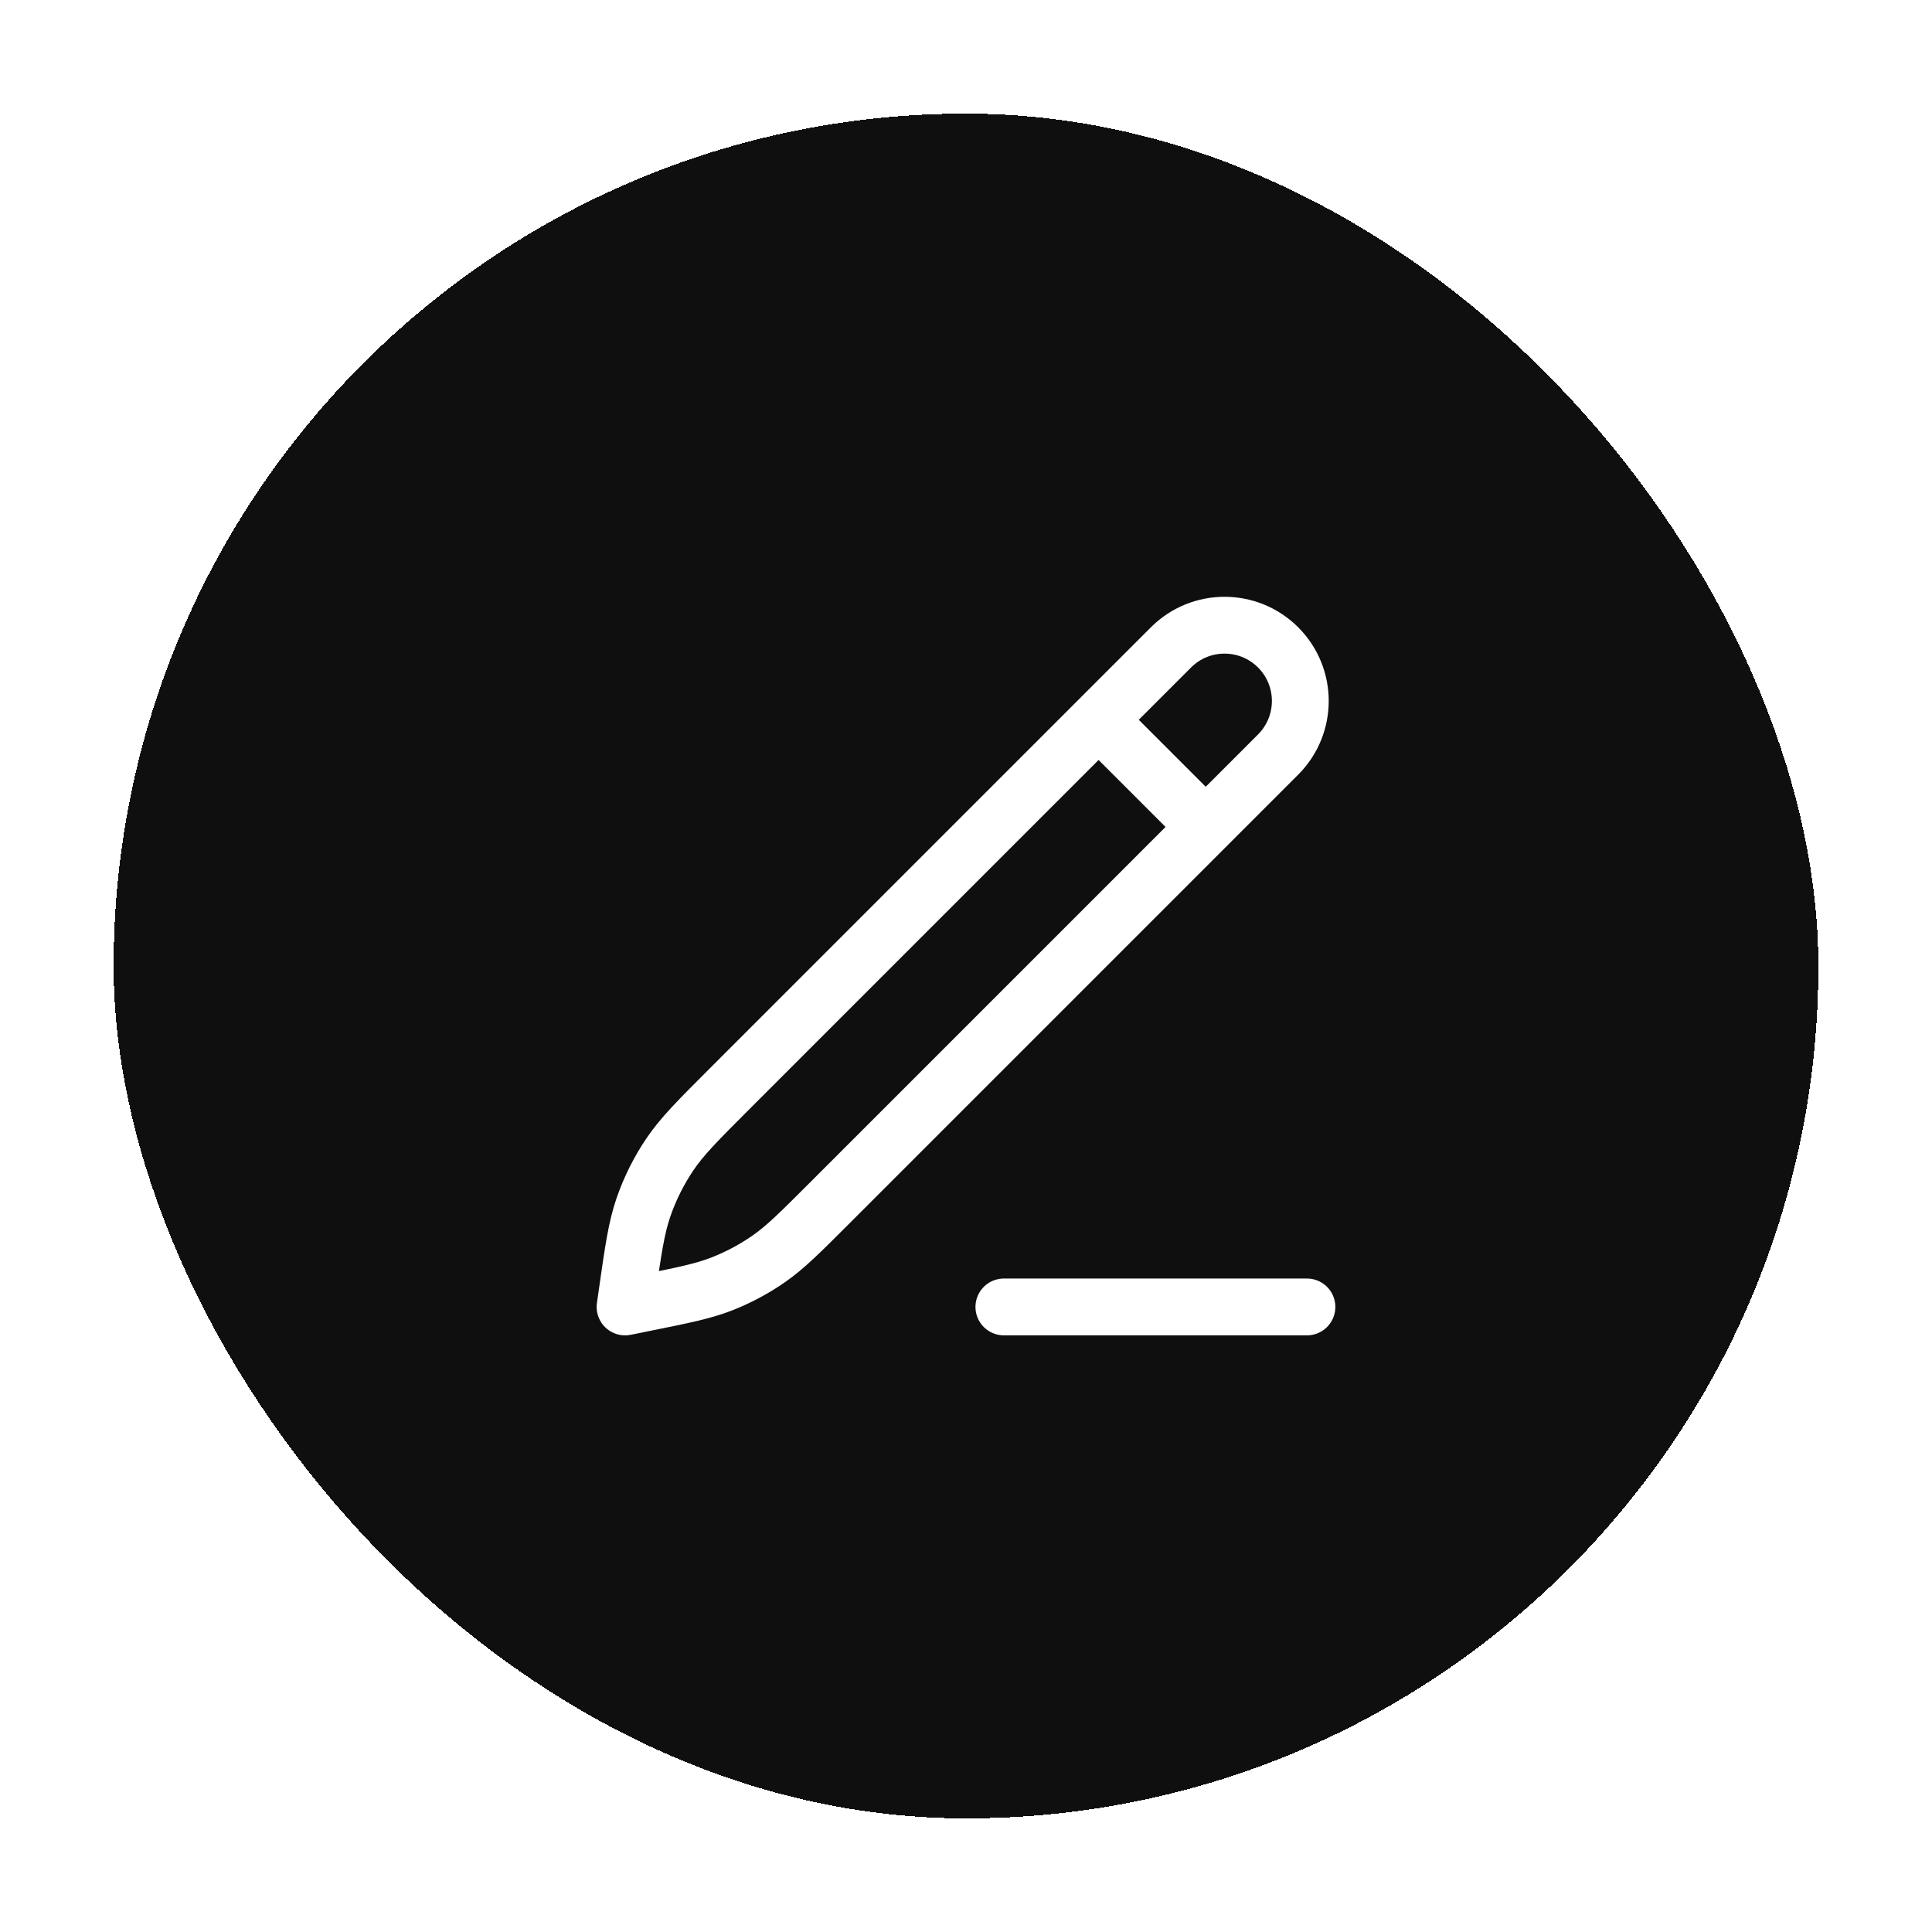 <svg width="170" height="170" viewBox="0 0 170 170" fill="none" xmlns="http://www.w3.org/2000/svg">
<g filter="url(#filter0_d_666_2056)">
<rect x="10" y="6" width="150" height="150" rx="75" fill="#0F0F10" shape-rendering="crispEdges"/>
<path d="M96.666 59.336L106.094 68.764M88.333 111H115M55 111.001L55.158 109.894C55.718 105.976 55.998 104.017 56.634 102.188C57.199 100.566 57.971 99.022 58.93 97.597C60.011 95.99 61.411 94.591 64.209 91.793L103.036 52.966C105.639 50.362 109.86 50.362 112.464 52.966C115.067 55.569 115.067 59.79 112.464 62.394L72.925 101.933C70.386 104.472 69.117 105.741 67.671 106.751C66.387 107.647 65.003 108.389 63.547 108.962C61.906 109.608 60.146 109.963 56.626 110.673L55 111.001Z" stroke="white" stroke-width="5" stroke-linecap="round" stroke-linejoin="round"/>
</g>
<defs>
<filter id="filter0_d_666_2056" x="0" y="0" width="170" height="170" filterUnits="userSpaceOnUse" color-interpolation-filters="sRGB">
<feFlood flood-opacity="0" result="BackgroundImageFix"/>
<feColorMatrix in="SourceAlpha" type="matrix" values="0 0 0 0 0 0 0 0 0 0 0 0 0 0 0 0 0 0 127 0" result="hardAlpha"/>
<feOffset dy="4"/>
<feGaussianBlur stdDeviation="5"/>
<feComposite in2="hardAlpha" operator="out"/>
<feColorMatrix type="matrix" values="0 0 0 0 0.167 0 0 0 0 0.159 0 0 0 0 0.192 0 0 0 0.15 0"/>
<feBlend mode="normal" in2="BackgroundImageFix" result="effect1_dropShadow_666_2056"/>
<feBlend mode="normal" in="SourceGraphic" in2="effect1_dropShadow_666_2056" result="shape"/>
</filter>
</defs>
</svg>
